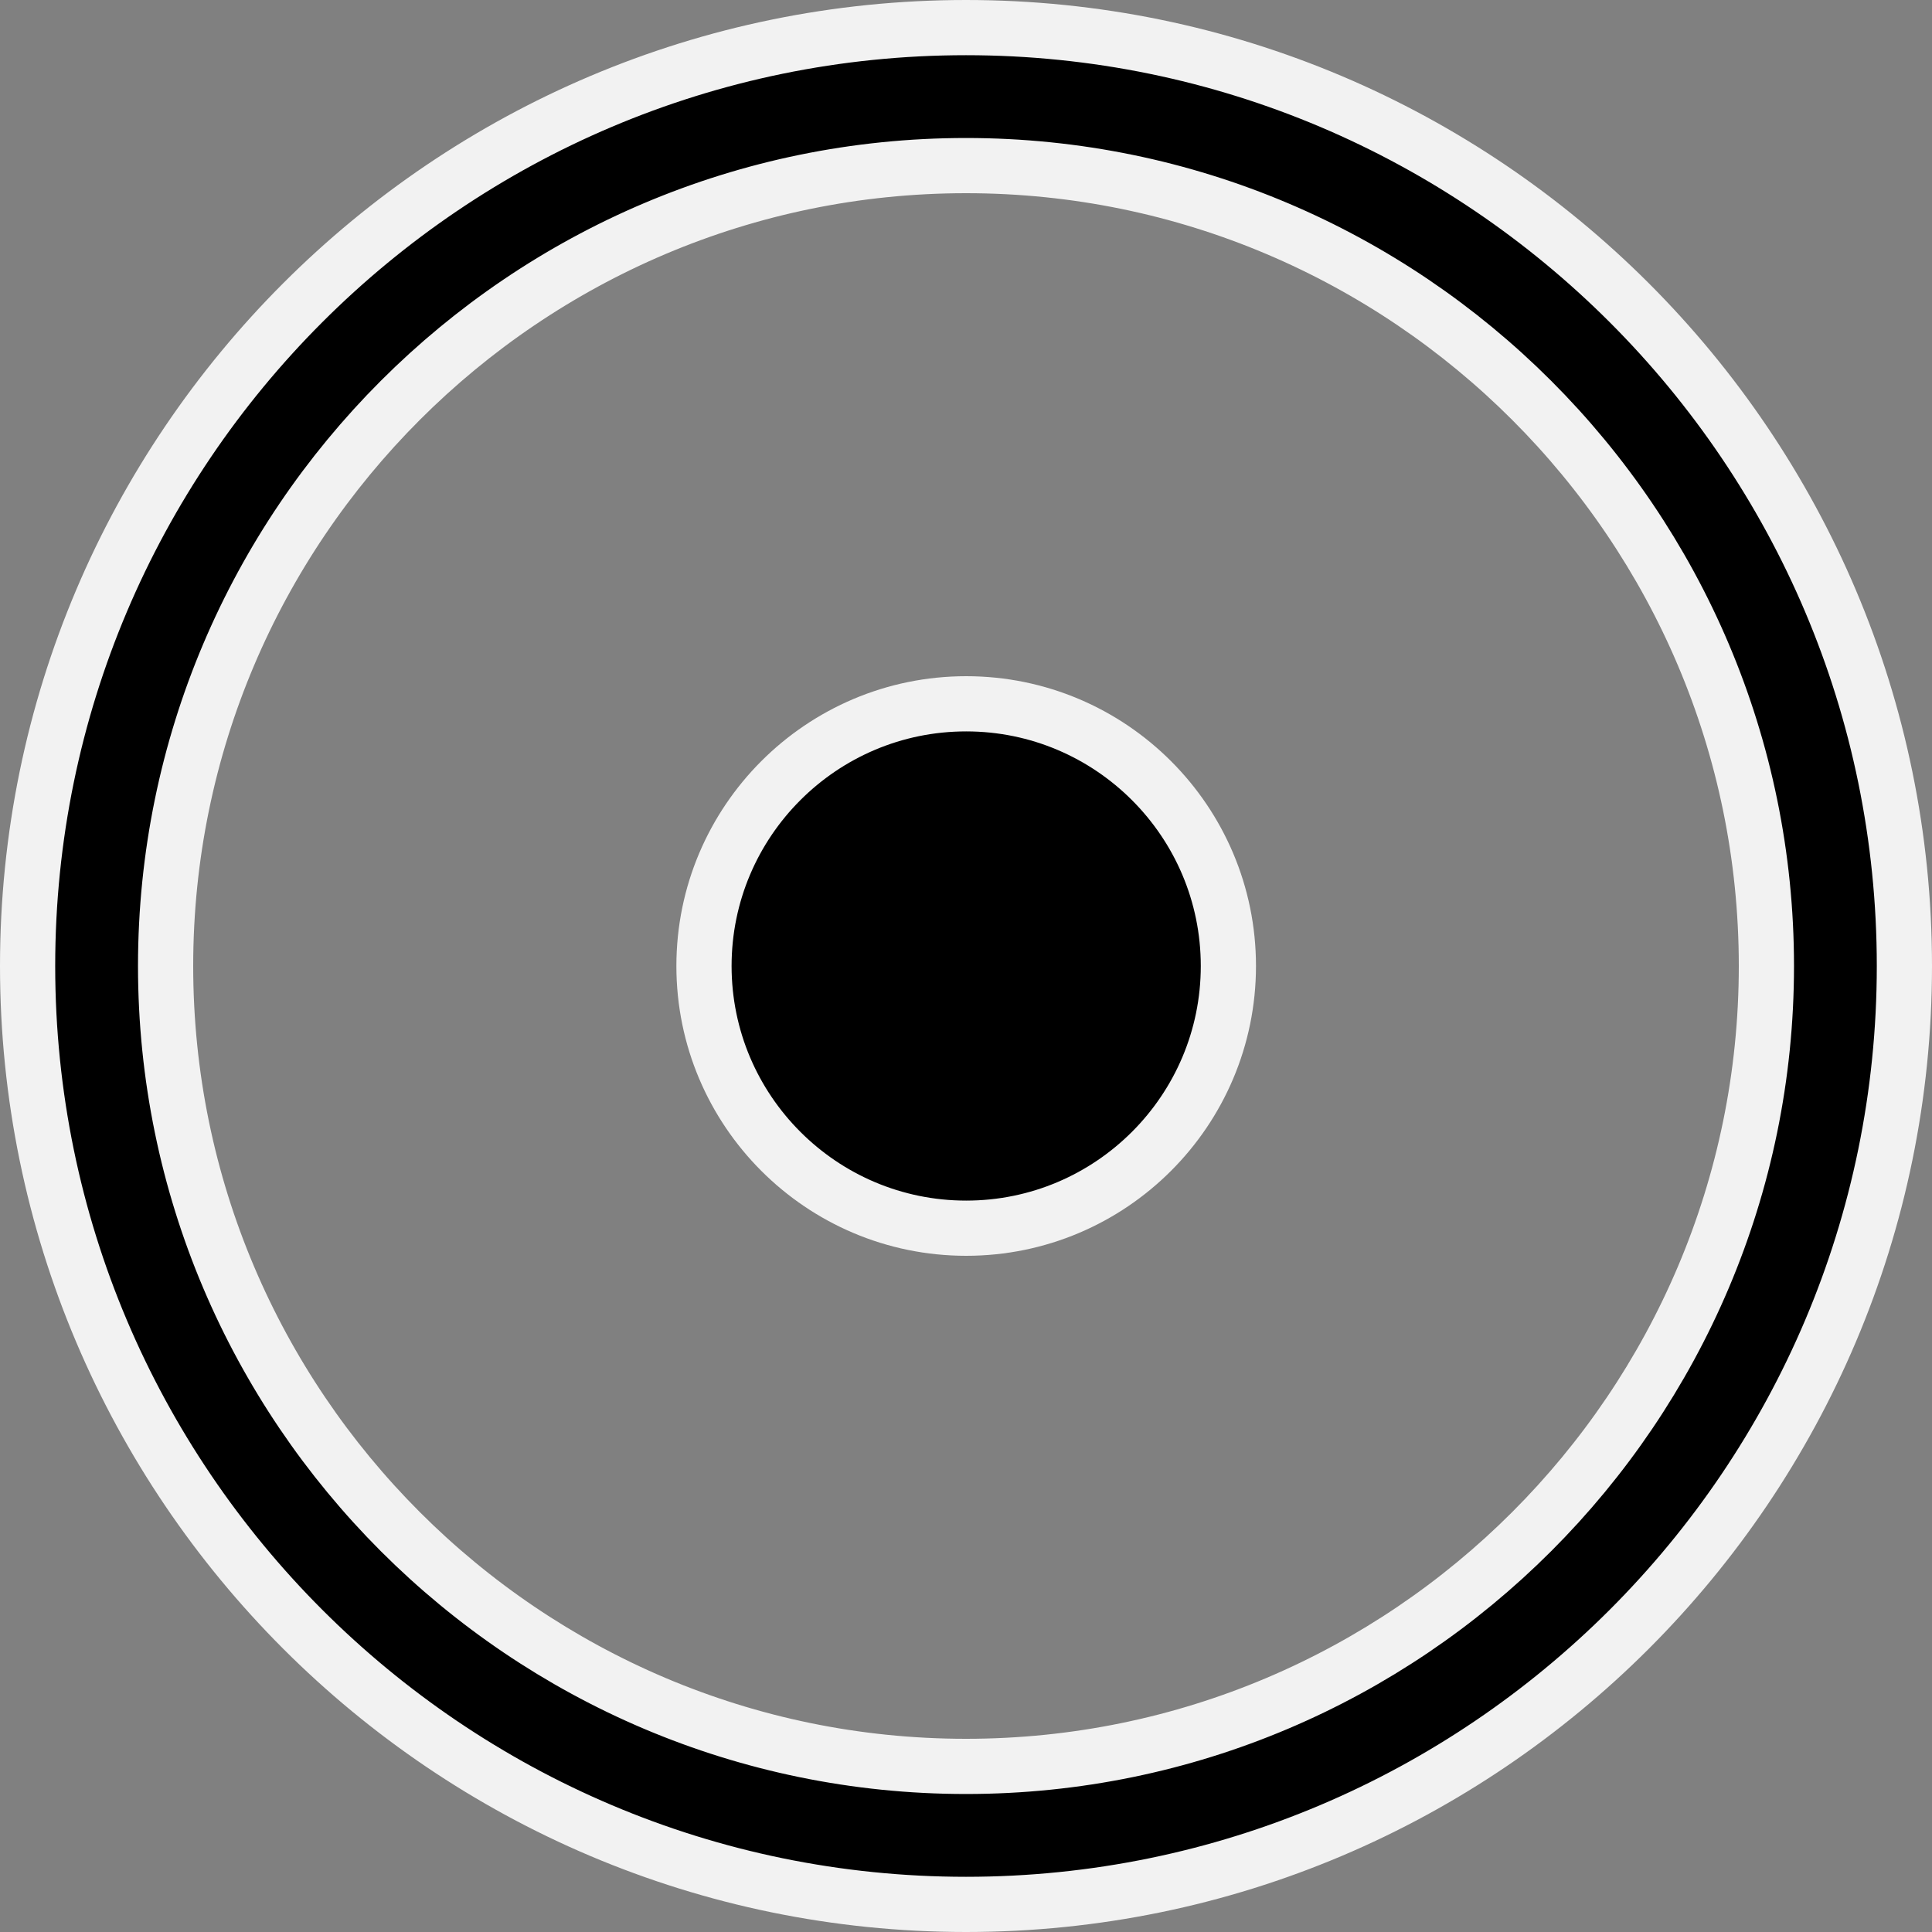<svg width="21" height="21" viewBox="0 0 21 21" fill="none" xmlns="http://www.w3.org/2000/svg">
<rect x="0" y="0" width="21" height="21" fill="#808080" stroke="none"/>
<path d="M0.3 10.5C0.3 4.875 4.875 0.3 10.5 0.3C16.125 0.3 20.7 4.875 20.7 10.5C20.7 16.125 16.125 20.7 10.5 20.7C4.875 20.7 0.3 16.125 0.3 10.5ZM1.8 10.5C1.8 15.296 5.704 19.2 10.5 19.2C15.296 19.2 19.2 15.296 19.2 10.5C19.2 5.704 15.296 1.8 10.5 1.8C5.704 1.8 1.8 5.704 1.8 10.5Z" fill="black" stroke="#F2F2F2" stroke-width="0.6"/>
<path d="M7.652 10.5C7.652 8.928 8.929 7.65 10.502 7.65C12.074 7.65 13.352 8.928 13.352 10.5C13.352 12.072 12.074 13.35 10.502 13.35C8.929 13.35 7.652 12.072 7.652 10.5Z" fill="black" stroke="#F2F2F2" stroke-width="0.6"/>
</svg>
